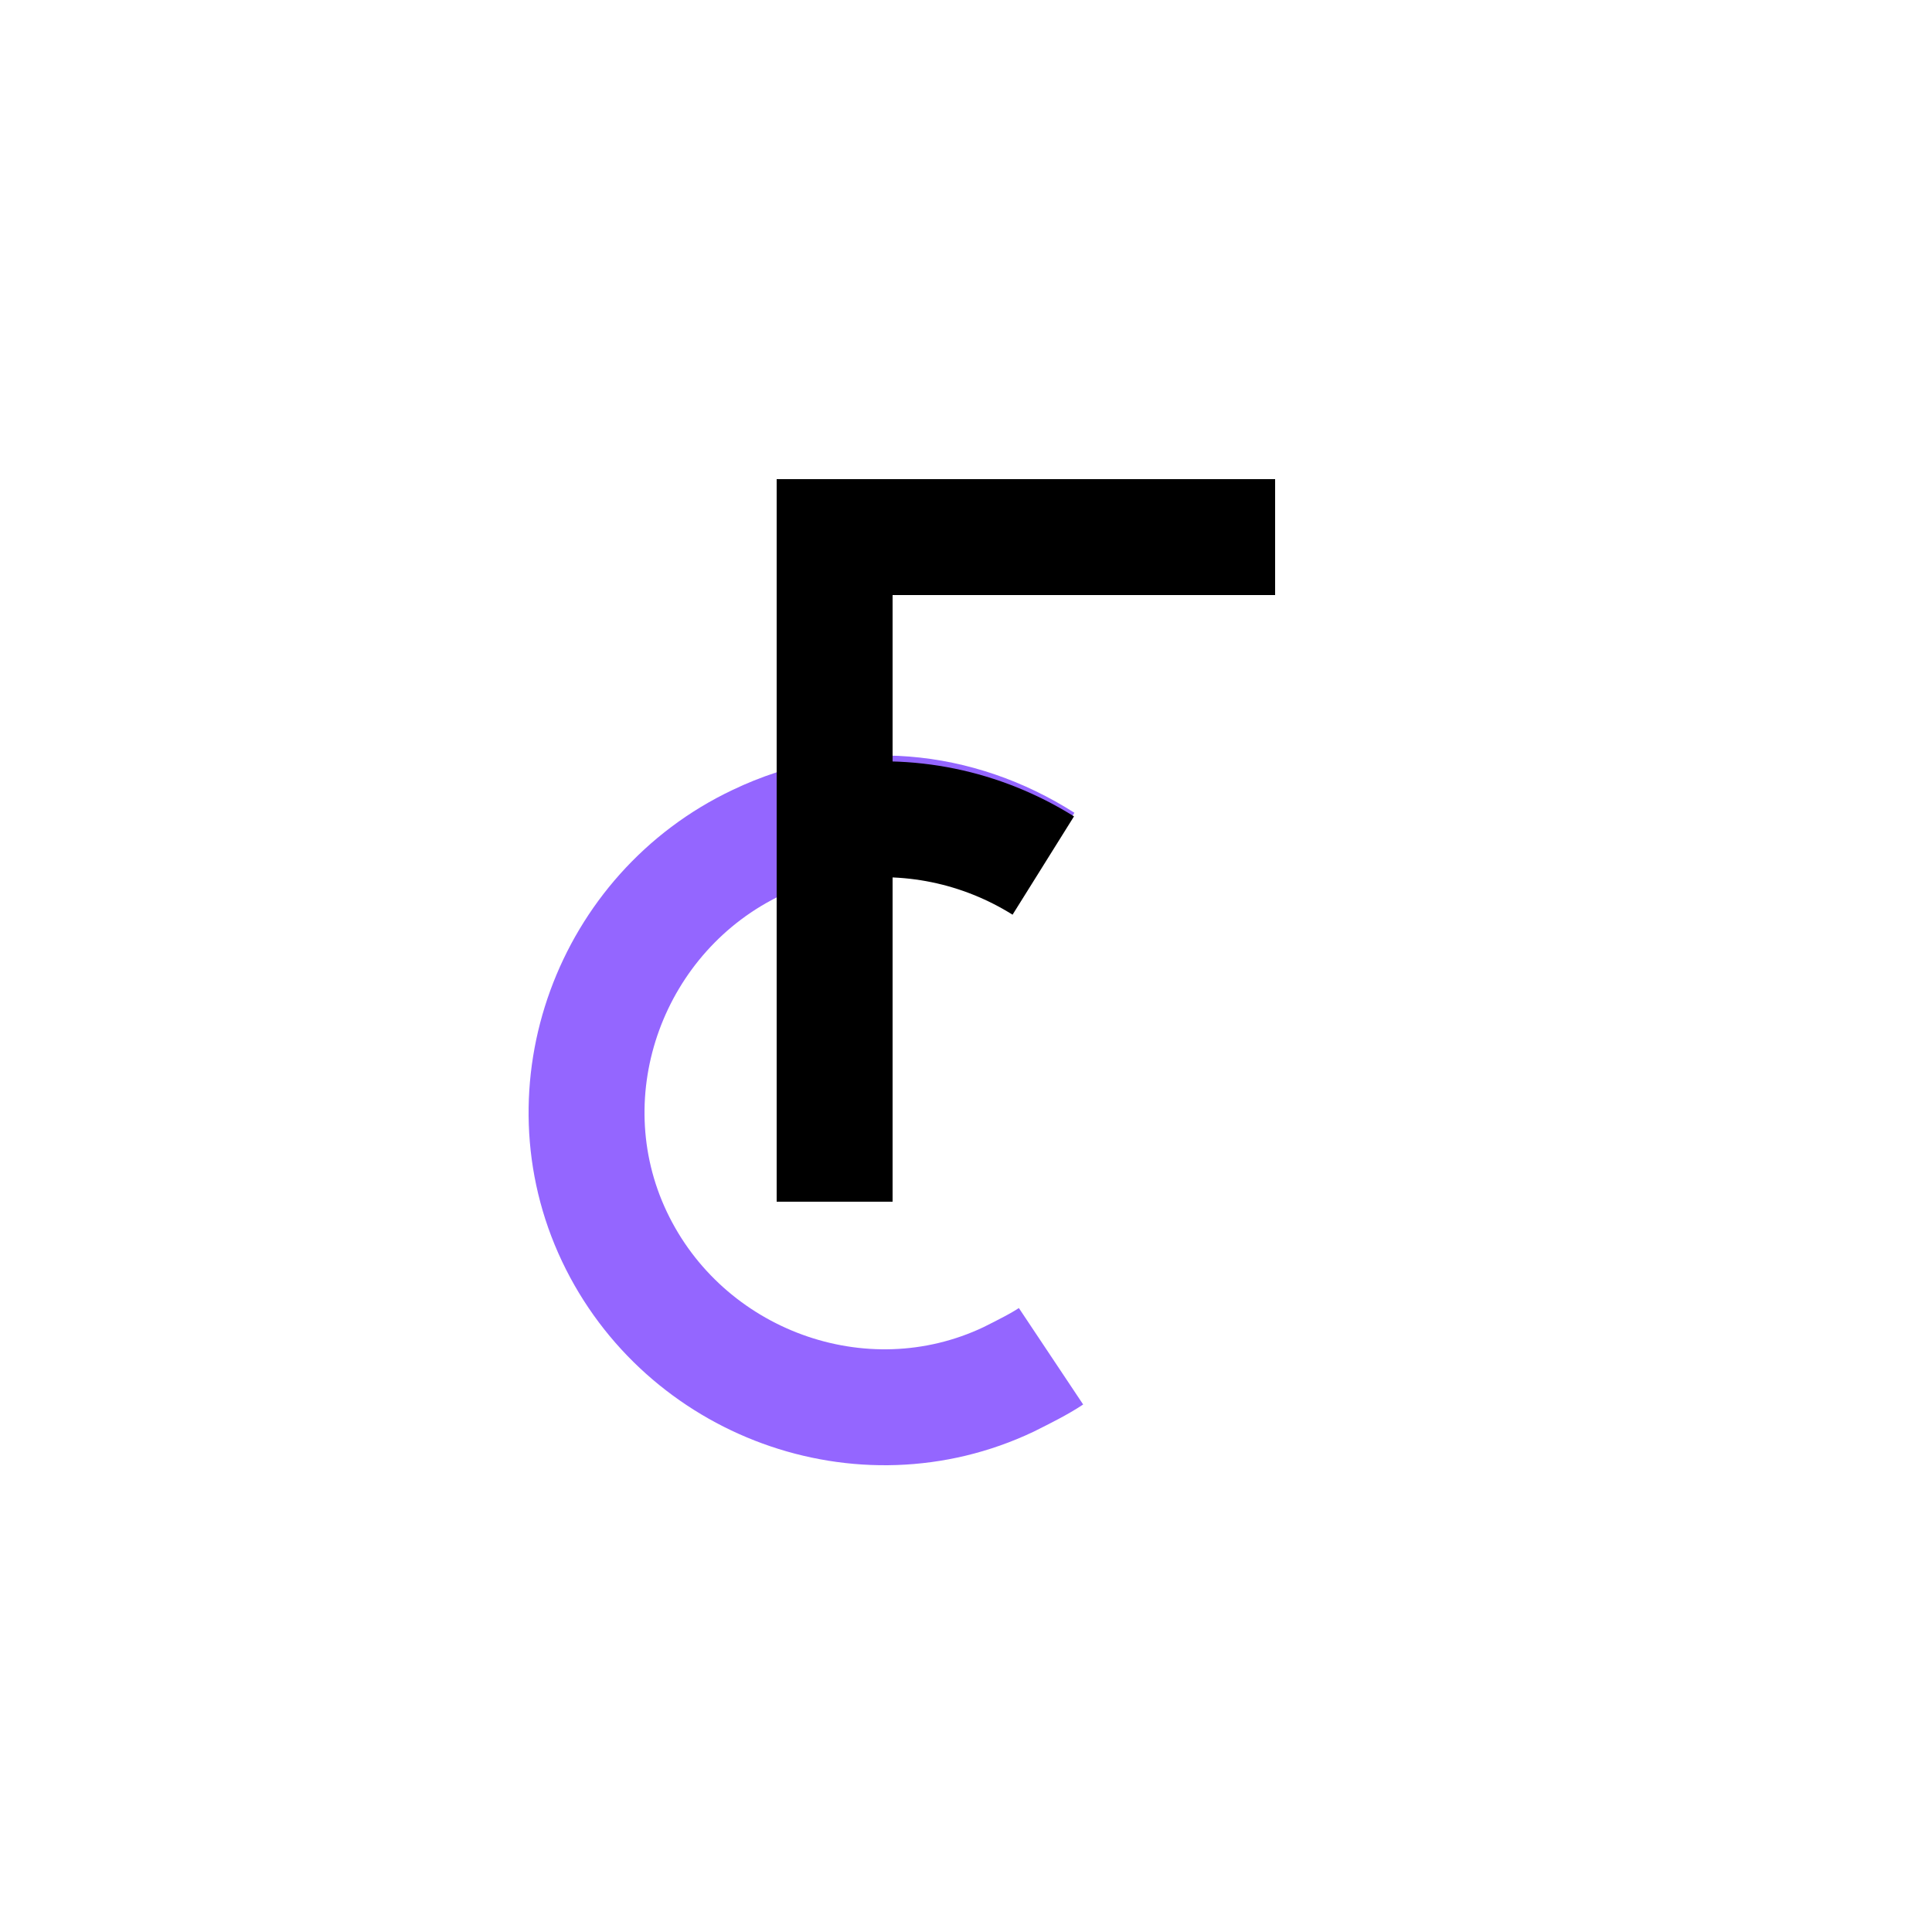 <?xml version="1.0" encoding="utf-8"?>
<!-- Generator: Adobe Illustrator 21.0.0, SVG Export Plug-In . SVG Version: 6.00 Build 0)  -->
<svg version="1.1" id="Layer_1" xmlns="http://www.w3.org/2000/svg" xmlns:xlink="http://www.w3.org/1999/xlink" x="0px" y="0px"
	 viewBox="0 0 50 50" style="enable-background:new 0 0 50 50;" xml:space="preserve">
<style type="text/css">
	.st0{fill:none;stroke:#9466FF;stroke-width:3;stroke-miterlimit:10;}
	.st1{fill:none;stroke:#000000;stroke-width:3;stroke-miterlimit:10;}
</style>
<g>
	<path class="st0" d="M27.2,35.1c-0.3,0.2-0.7,0.4-1.1,0.6c-3.8,1.8-8.4,0.1-10.2-3.7s-0.1-8.4,3.7-10.2c2.5-1.2,5.2-0.9,7.4,0.5"/>
	<polyline class="st1" points="33,13.9 21.6,13.9 21.6,31.1 	"/>
	<path class="st1" d="M21.6,21.3c1.9-0.3,3.8,0.1,5.4,1.1"/>
</g>
</svg>
